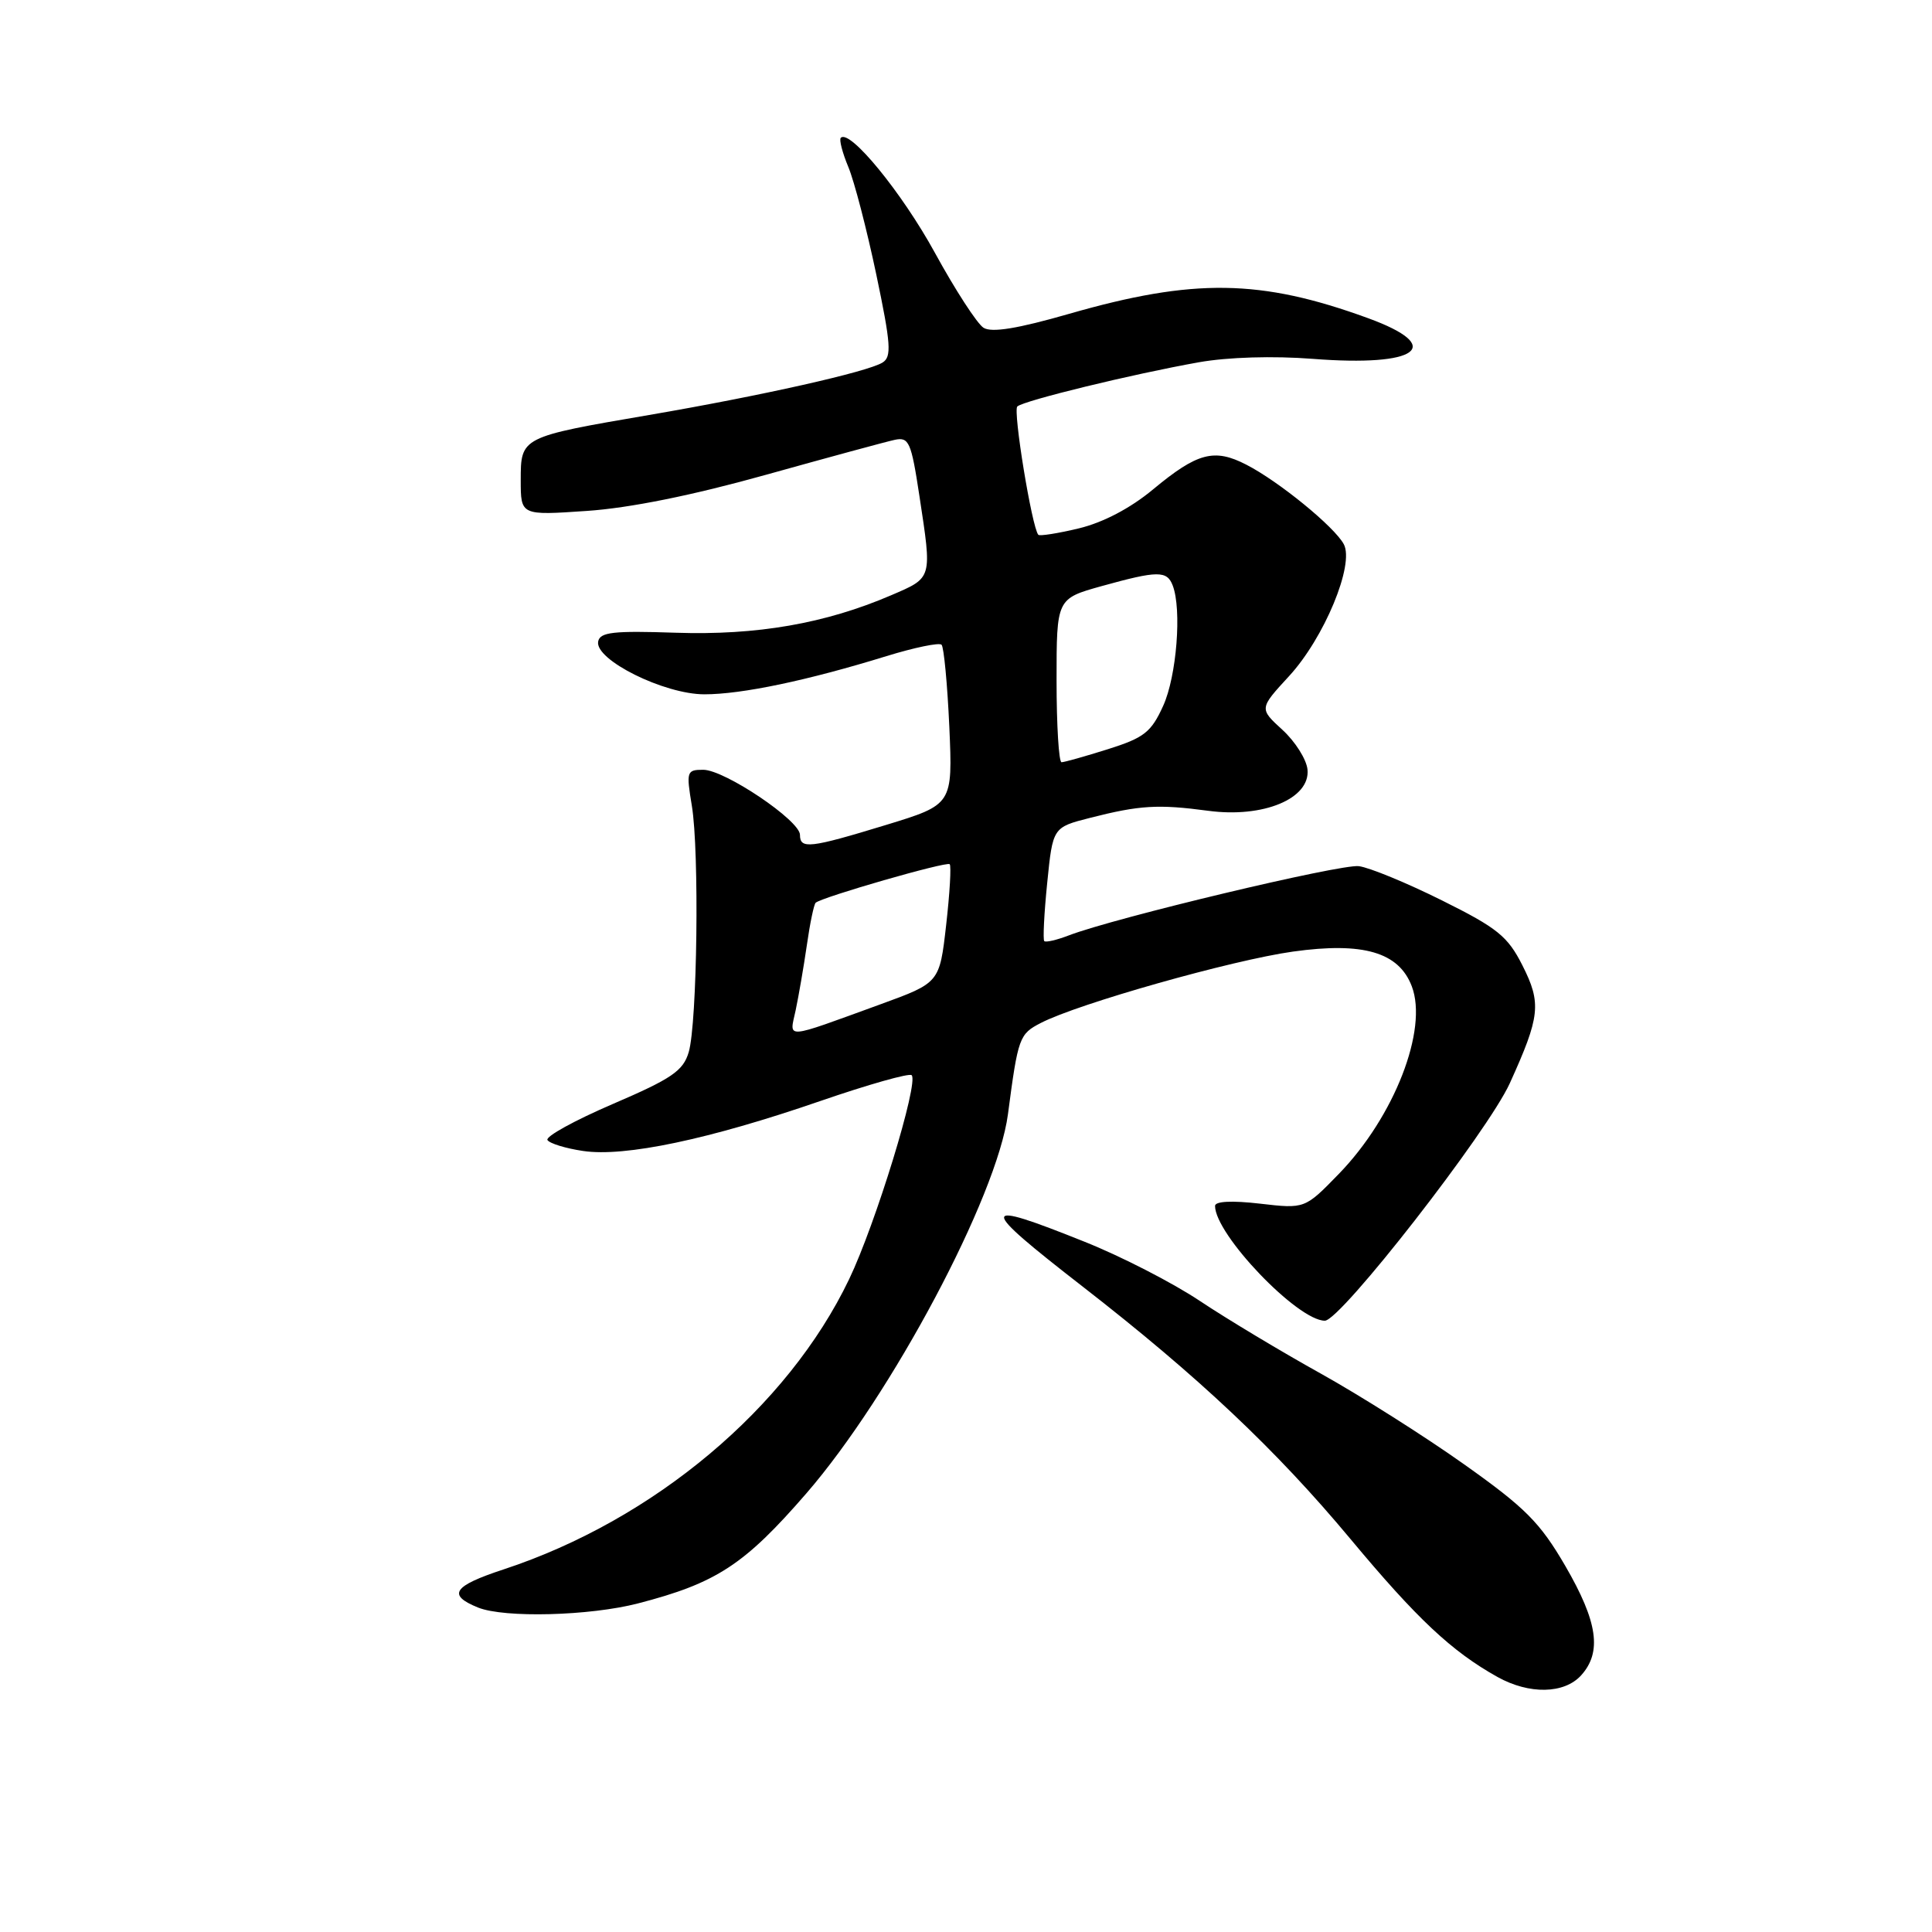 <?xml version="1.0" encoding="UTF-8" standalone="no"?>
<!DOCTYPE svg PUBLIC "-//W3C//DTD SVG 1.1//EN" "http://www.w3.org/Graphics/SVG/1.1/DTD/svg11.dtd" >
<svg xmlns="http://www.w3.org/2000/svg" xmlns:xlink="http://www.w3.org/1999/xlink" version="1.1" viewBox="0 0 256 256">
 <g >
 <path fill="currentColor"
d=" M 209.51 221.99 C 212.29 218.91 211.71 214.90 207.42 207.51 C 204.06 201.74 202.14 199.80 194.00 194.03 C 188.78 190.32 180.22 184.91 175.00 182.00 C 169.78 179.10 162.57 174.77 159.00 172.39 C 155.43 170.00 148.54 166.46 143.69 164.53 C 129.54 158.86 129.52 159.66 143.50 170.51 C 158.76 182.37 169.06 192.07 178.94 203.92 C 187.77 214.52 192.36 218.82 198.43 222.21 C 202.64 224.55 207.27 224.46 209.51 221.99 Z  M 84.54 212.46 C 94.93 209.77 98.64 207.34 106.83 197.90 C 118.12 184.88 132.12 158.56 133.56 147.63 C 134.90 137.45 135.06 137.02 137.91 135.55 C 142.85 132.99 163.29 127.21 171.33 126.09 C 180.64 124.79 185.35 126.17 187.07 130.69 C 189.25 136.42 184.75 147.99 177.39 155.56 C 172.90 160.18 172.90 160.18 166.95 159.49 C 163.24 159.06 161.00 159.17 161.00 159.79 C 161.00 163.57 171.94 175.00 175.55 175.00 C 177.64 175.00 197.12 149.99 200.06 143.53 C 204.08 134.67 204.27 132.95 201.73 127.92 C 199.78 124.06 198.43 122.97 191.05 119.30 C 186.41 116.99 181.46 114.95 180.05 114.77 C 177.63 114.47 147.74 121.60 141.61 123.95 C 140.02 124.56 138.56 124.90 138.37 124.70 C 138.18 124.51 138.35 121.04 138.76 116.99 C 139.50 109.63 139.50 109.63 144.44 108.37 C 151.02 106.69 153.47 106.55 160.07 107.43 C 167.39 108.42 173.64 105.82 173.25 101.96 C 173.11 100.61 171.61 98.24 169.92 96.70 C 166.85 93.89 166.85 93.89 170.79 89.61 C 175.46 84.55 179.50 74.81 178.06 72.11 C 176.82 69.80 169.45 63.78 165.14 61.57 C 160.89 59.38 158.66 59.97 152.77 64.86 C 149.79 67.34 146.16 69.24 142.96 70.01 C 140.17 70.68 137.75 71.06 137.58 70.86 C 136.73 69.86 134.20 54.41 134.80 53.86 C 135.65 53.08 150.09 49.56 158.87 48.00 C 162.72 47.32 168.69 47.14 173.96 47.55 C 187.94 48.64 191.61 45.92 181.25 42.15 C 167.04 36.97 158.17 36.84 141.68 41.58 C 134.83 43.55 131.40 44.11 130.32 43.43 C 129.48 42.90 126.57 38.42 123.87 33.48 C 119.51 25.52 112.60 17.07 111.41 18.26 C 111.17 18.50 111.62 20.24 112.41 22.13 C 113.20 24.02 114.86 30.42 116.11 36.36 C 118.05 45.61 118.17 47.28 116.94 48.04 C 114.94 49.28 100.88 52.44 86.00 54.99 C 69.00 57.90 69.00 57.91 69.00 63.63 C 69.00 68.30 69.00 68.30 77.75 67.70 C 83.42 67.32 91.78 65.63 101.50 62.91 C 109.75 60.61 117.43 58.52 118.56 58.28 C 120.44 57.88 120.74 58.56 121.82 65.67 C 123.51 76.79 123.60 76.50 118.07 78.88 C 109.36 82.62 100.30 84.20 89.53 83.84 C 81.28 83.56 79.50 83.76 79.26 85.00 C 78.78 87.42 87.99 92.00 93.34 92.00 C 98.29 92.00 106.97 90.18 117.46 86.94 C 121.16 85.80 124.45 85.12 124.76 85.43 C 125.07 85.74 125.53 90.63 125.79 96.30 C 126.24 106.61 126.24 106.61 117.37 109.32 C 107.28 112.40 106.00 112.54 106.00 110.62 C 106.00 108.72 96.01 102.00 93.18 102.00 C 90.99 102.00 90.92 102.23 91.67 106.75 C 92.68 112.79 92.39 135.57 91.26 139.41 C 90.53 141.89 89.03 142.92 81.21 146.28 C 76.16 148.45 72.25 150.60 72.54 151.06 C 72.82 151.51 74.95 152.17 77.27 152.51 C 82.78 153.33 93.95 150.98 108.64 145.91 C 115.02 143.71 120.49 142.16 120.80 142.47 C 121.77 143.43 116.02 162.20 112.51 169.51 C 104.36 186.52 86.64 201.40 66.74 207.95 C 60.02 210.16 59.23 211.34 63.35 213.01 C 66.84 214.41 78.12 214.12 84.54 212.46 Z  M 105.43 133.86 C 105.82 132.01 106.49 128.14 106.91 125.25 C 107.32 122.36 107.85 119.83 108.08 119.62 C 108.91 118.87 125.44 114.11 125.84 114.51 C 126.06 114.73 125.85 118.36 125.37 122.57 C 124.50 130.22 124.50 130.22 116.68 133.07 C 103.69 137.79 104.60 137.73 105.43 133.86 Z  M 140.00 90.16 C 140.00 79.33 140.00 79.33 145.98 77.66 C 153.40 75.60 154.63 75.59 155.39 77.58 C 156.61 80.76 155.91 89.60 154.13 93.52 C 152.54 97.03 151.60 97.76 146.81 99.27 C 143.79 100.22 141.03 101.00 140.66 101.00 C 140.30 101.00 140.00 96.12 140.00 90.16 Z "/>
</g>
</svg>
